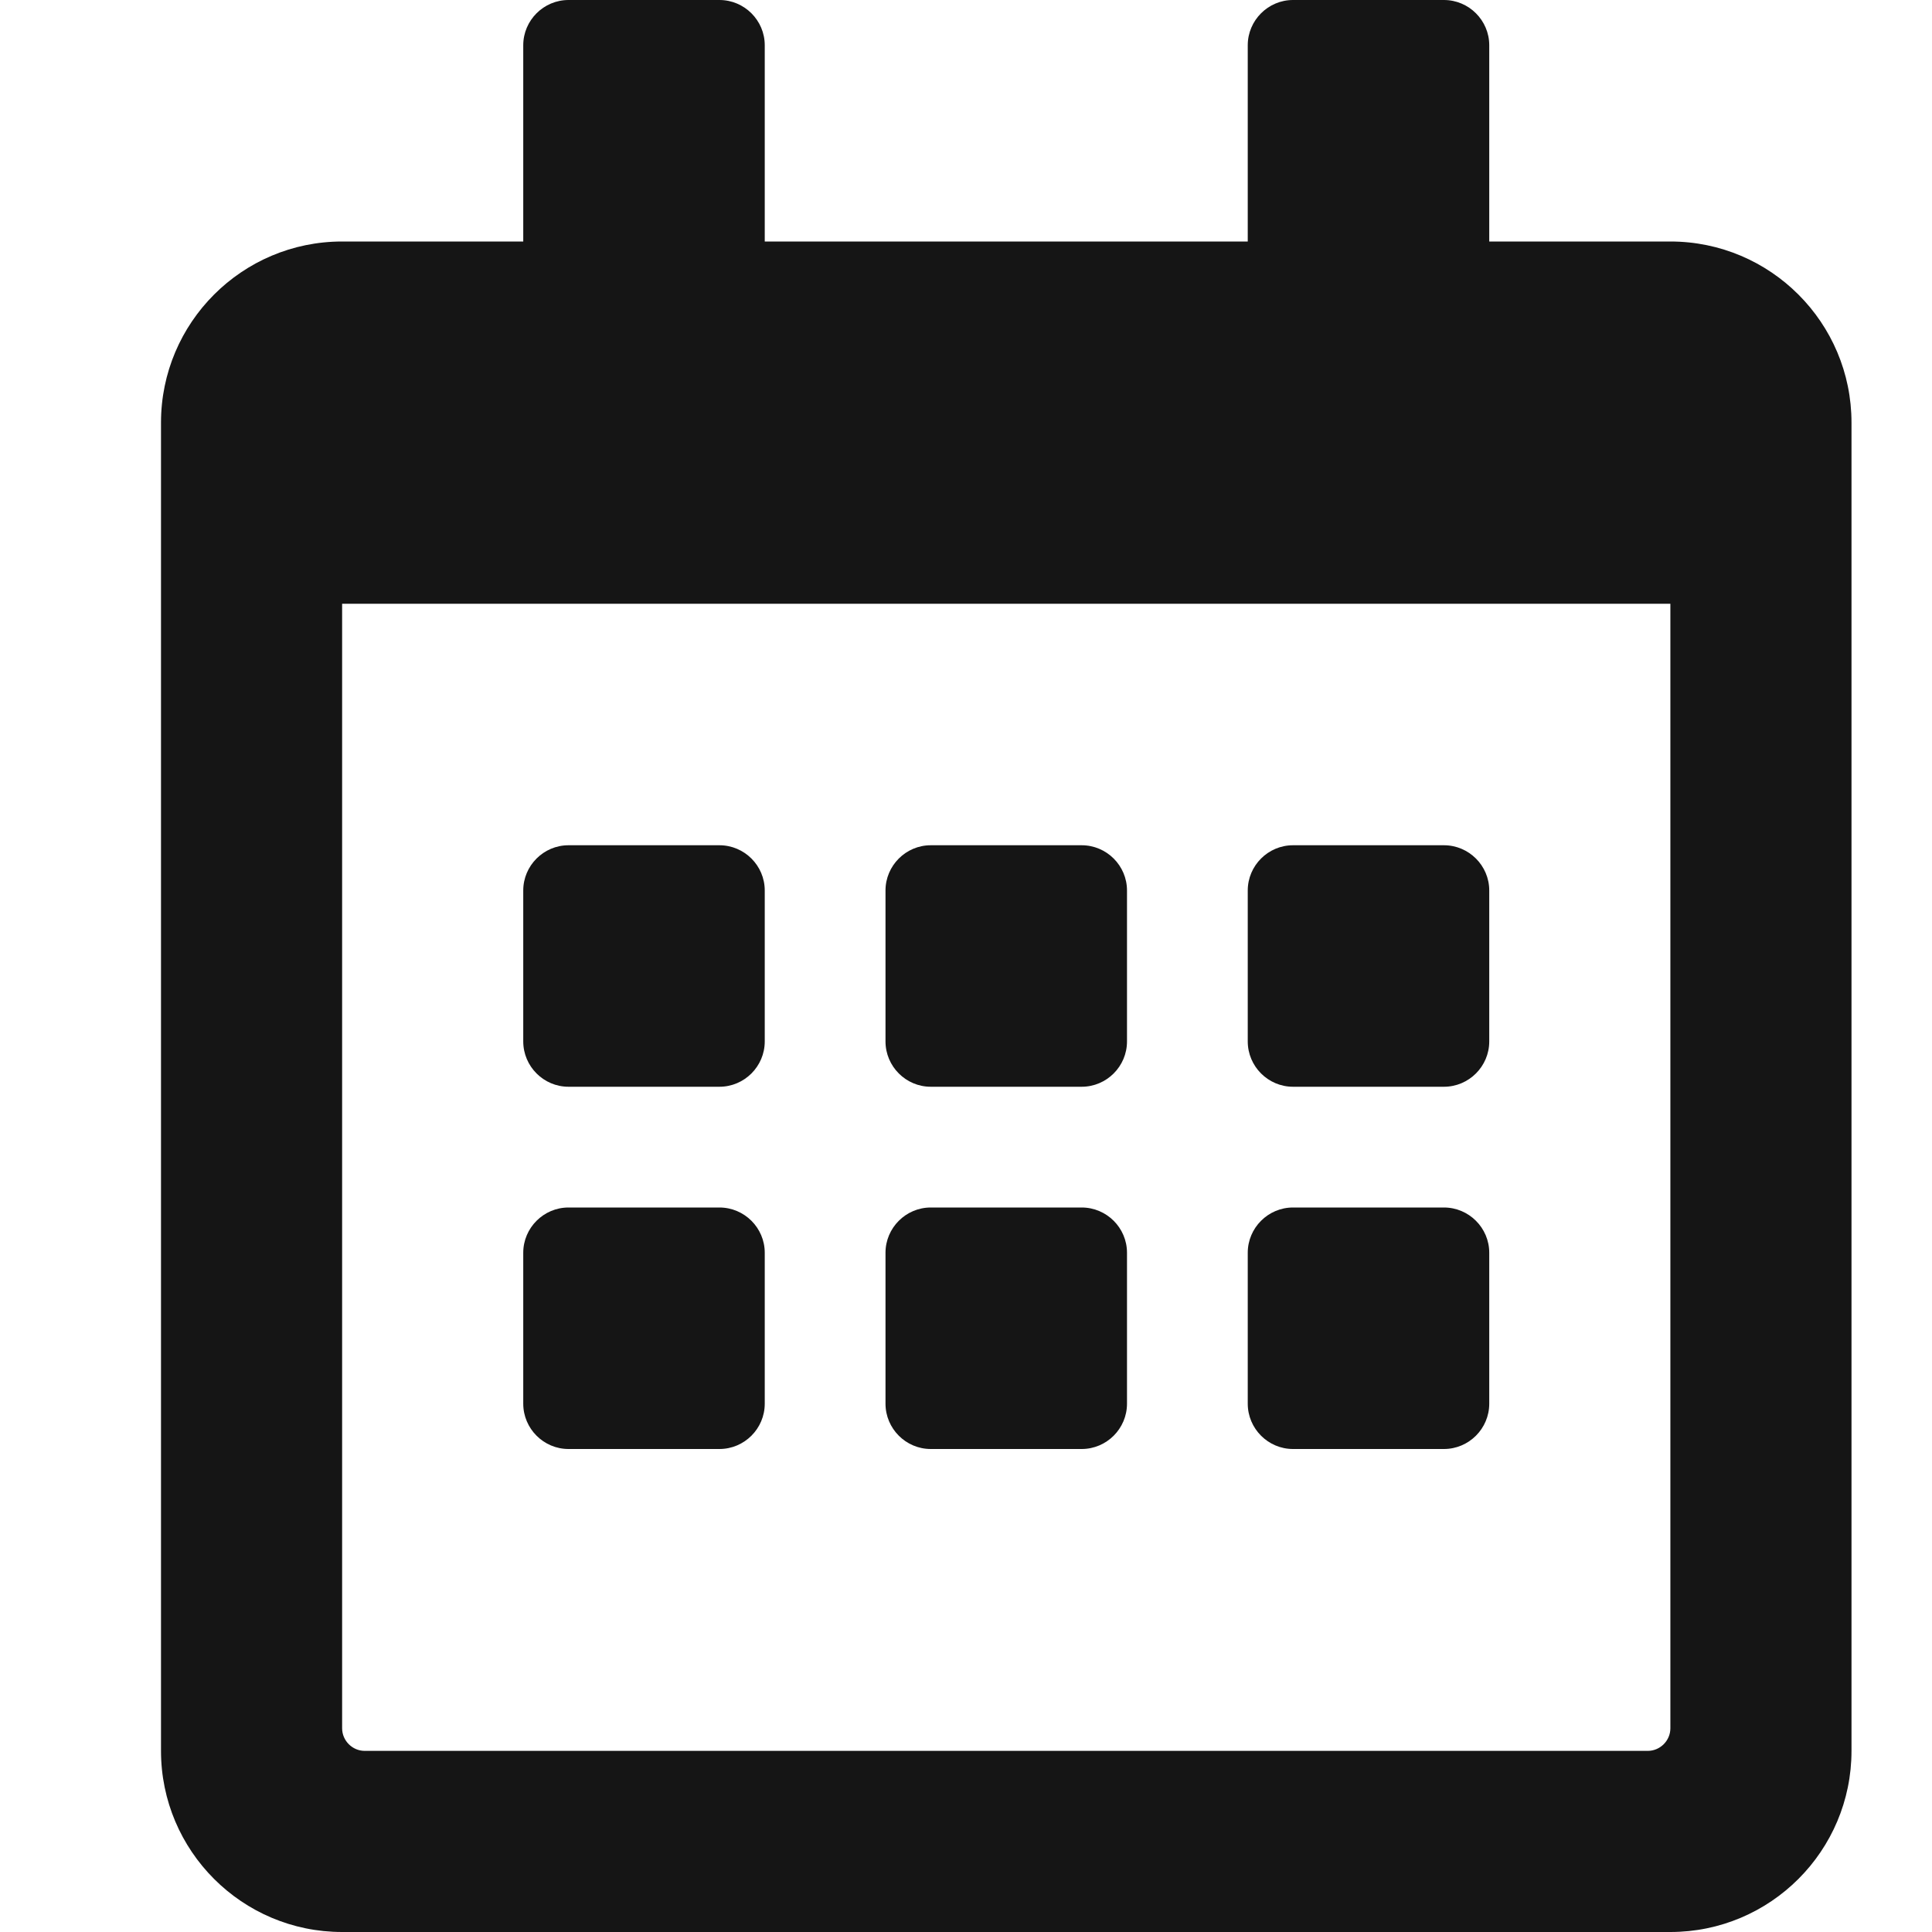 <?xml version="1.0" encoding="UTF-8"?>
<svg width="24px" height="24px" viewBox="0 0 24 24" version="1.1" xmlns="http://www.w3.org/2000/svg" xmlns:xlink="http://www.w3.org/1999/xlink">
    <title></title>
    <g id="Icons" stroke="none" stroke-width="1" fill="none" fill-rule="evenodd">
        <g id="Icons/3.-Size-lg/Framework/calendar" fill="#151515">
            <path d="M20.75,24 C21.992,24 23,22.992 23,21.75 L23,5.25 C23,4.008 21.992,3 20.75,3 L18.5,3 L18.5,0.562 C18.5,0.253 18.247,0 17.937,0 L16.062,0 C15.753,0 15.5,0.253 15.5,0.562 L15.5,3 L9.5,3 L9.5,0.562 C9.5,0.253 9.247,0 8.937,0 L7.062,0 C6.753,0 6.5,0.253 6.5,0.562 L6.5,3 L4.25,3 C3.008,3 2,4.008 2,5.25 L2,21.75 C2,22.992 3.008,24 4.25,24 L20.75,24 Z M20.469,21.75 L4.531,21.75 C4.377,21.75 4.25,21.623 4.25,21.469 L4.25,7.5 L20.75,7.5 L20.75,21.469 C20.75,21.623 20.623,21.75 20.469,21.75 Z M8.937,13.5 C9.247,13.5 9.5,13.247 9.5,12.937 L9.5,11.062 C9.5,10.753 9.247,10.5 8.937,10.5 L7.062,10.5 C6.753,10.5 6.5,10.753 6.5,11.062 L6.5,12.937 C6.5,13.247 6.753,13.5 7.062,13.5 L8.937,13.5 Z M13.437,13.5 C13.747,13.5 14,13.247 14,12.937 L14,11.062 C14,10.753 13.747,10.5 13.437,10.5 L11.562,10.5 C11.253,10.5 11,10.753 11,11.062 L11,12.937 C11,13.247 11.253,13.5 11.562,13.5 L13.437,13.5 Z M17.937,13.5 C18.247,13.5 18.5,13.247 18.5,12.937 L18.5,11.062 C18.5,10.753 18.247,10.5 17.937,10.5 L16.062,10.5 C15.753,10.5 15.5,10.753 15.5,11.062 L15.5,12.937 C15.5,13.247 15.753,13.5 16.062,13.5 L17.937,13.5 Z M13.437,18 C13.747,18 14,17.747 14,17.437 L14,15.562 C14,15.253 13.747,15 13.437,15 L11.562,15 C11.253,15 11,15.253 11,15.562 L11,17.437 C11,17.747 11.253,18 11.562,18 L13.437,18 Z M8.937,18 C9.247,18 9.5,17.747 9.5,17.437 L9.5,15.562 C9.5,15.253 9.247,15 8.937,15 L7.062,15 C6.753,15 6.5,15.253 6.5,15.562 L6.5,17.437 C6.5,17.747 6.753,18 7.062,18 L8.937,18 Z M17.937,18 C18.247,18 18.5,17.747 18.5,17.437 L18.5,15.562 C18.5,15.253 18.247,15 17.937,15 L16.062,15 C15.753,15 15.5,15.253 15.5,15.562 L15.5,17.437 C15.5,17.747 15.753,18 16.062,18 L17.937,18 Z" id="calendar-alt"></path>
        </g>
    </g>
</svg>